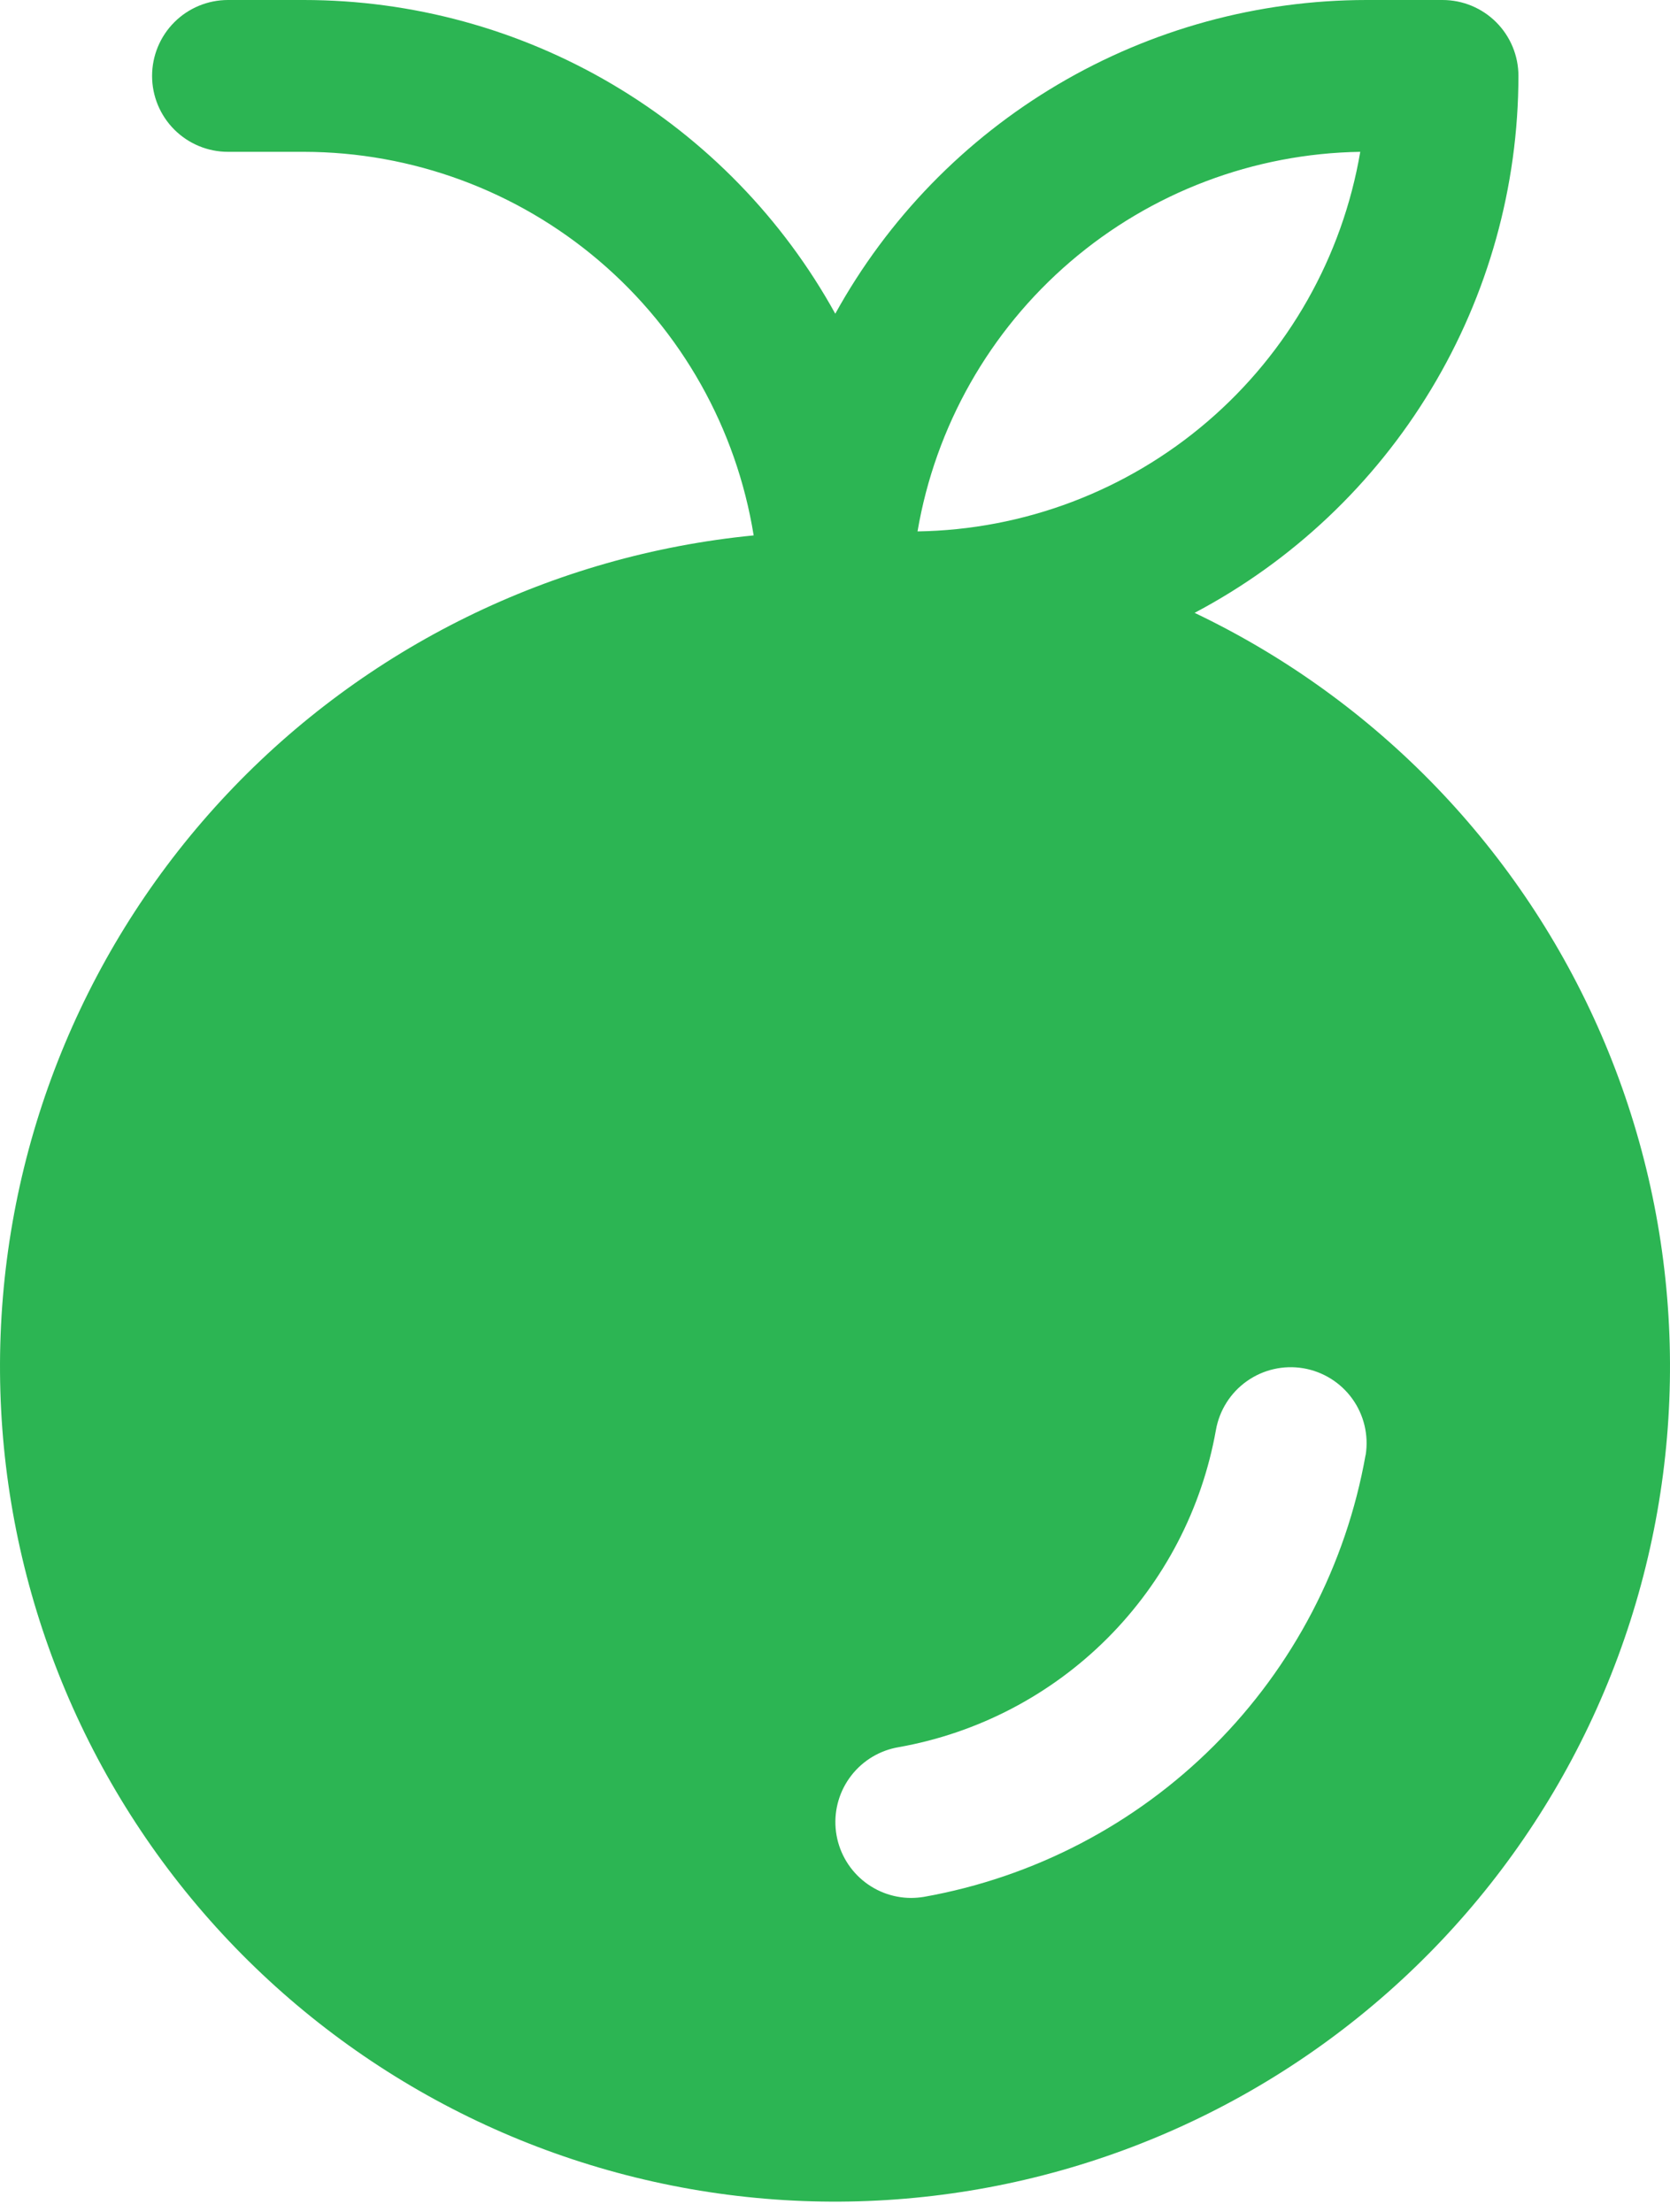 <svg width="74" height="98" viewBox="0 0 74 98" fill="none" xmlns="http://www.w3.org/2000/svg">
<path d="M52.934 27.153C57.262 24.866 60.885 21.443 63.413 17.251C65.942 13.06 67.28 8.259 67.284 3.364C67.284 2.472 66.93 1.616 66.299 0.985C65.668 0.354 64.813 0 63.921 0H60.557C55.748 0.002 51.028 1.292 46.887 3.737C42.746 6.181 39.336 9.691 37.012 13.9C34.687 9.691 31.277 6.181 27.136 3.737C22.995 1.292 18.275 0.002 13.466 0H10.102C9.21 0 8.355 0.354 7.724 0.985C7.093 1.616 6.739 2.472 6.739 3.364C6.739 4.256 7.093 5.111 7.724 5.742C8.355 6.373 9.21 6.727 10.102 6.727H13.466C18.265 6.734 22.904 8.447 26.555 11.561C30.207 14.674 32.631 18.985 33.396 23.722C24.492 24.593 16.206 28.661 10.071 35.172C3.936 41.683 0.368 50.196 0.027 59.136C-0.314 68.075 2.595 76.835 8.216 83.795C13.838 90.754 21.79 95.441 30.601 96.989C39.412 98.536 48.485 96.838 56.141 92.21C63.797 87.582 69.517 80.337 72.242 71.816C74.967 63.295 74.512 54.076 70.963 45.864C67.413 37.653 61.008 31.006 52.934 27.153ZM60.275 6.727C59.482 11.38 57.086 15.608 53.503 18.679C49.92 21.751 45.376 23.472 40.657 23.545C41.45 18.893 43.846 14.665 47.429 11.594C51.012 8.522 55.557 6.8 60.275 6.727ZM60.511 64.464C59.646 69.34 57.304 73.833 53.802 77.335C50.3 80.837 45.807 83.179 40.93 84.045C40.747 84.074 40.561 84.09 40.375 84.091C39.532 84.09 38.72 83.772 38.1 83.2C37.48 82.628 37.097 81.844 37.028 81.004C36.959 80.163 37.208 79.327 37.726 78.662C38.244 77.996 38.993 77.549 39.825 77.41C43.325 76.788 46.549 75.106 49.063 72.593C51.577 70.079 53.258 66.854 53.88 63.354C54.035 62.481 54.528 61.704 55.252 61.193C55.976 60.681 56.873 60.476 57.748 60.622C58.622 60.769 59.403 61.254 59.922 61.974C60.44 62.693 60.653 63.588 60.515 64.464H60.511Z" fill="#2CB553"/>
</svg>
